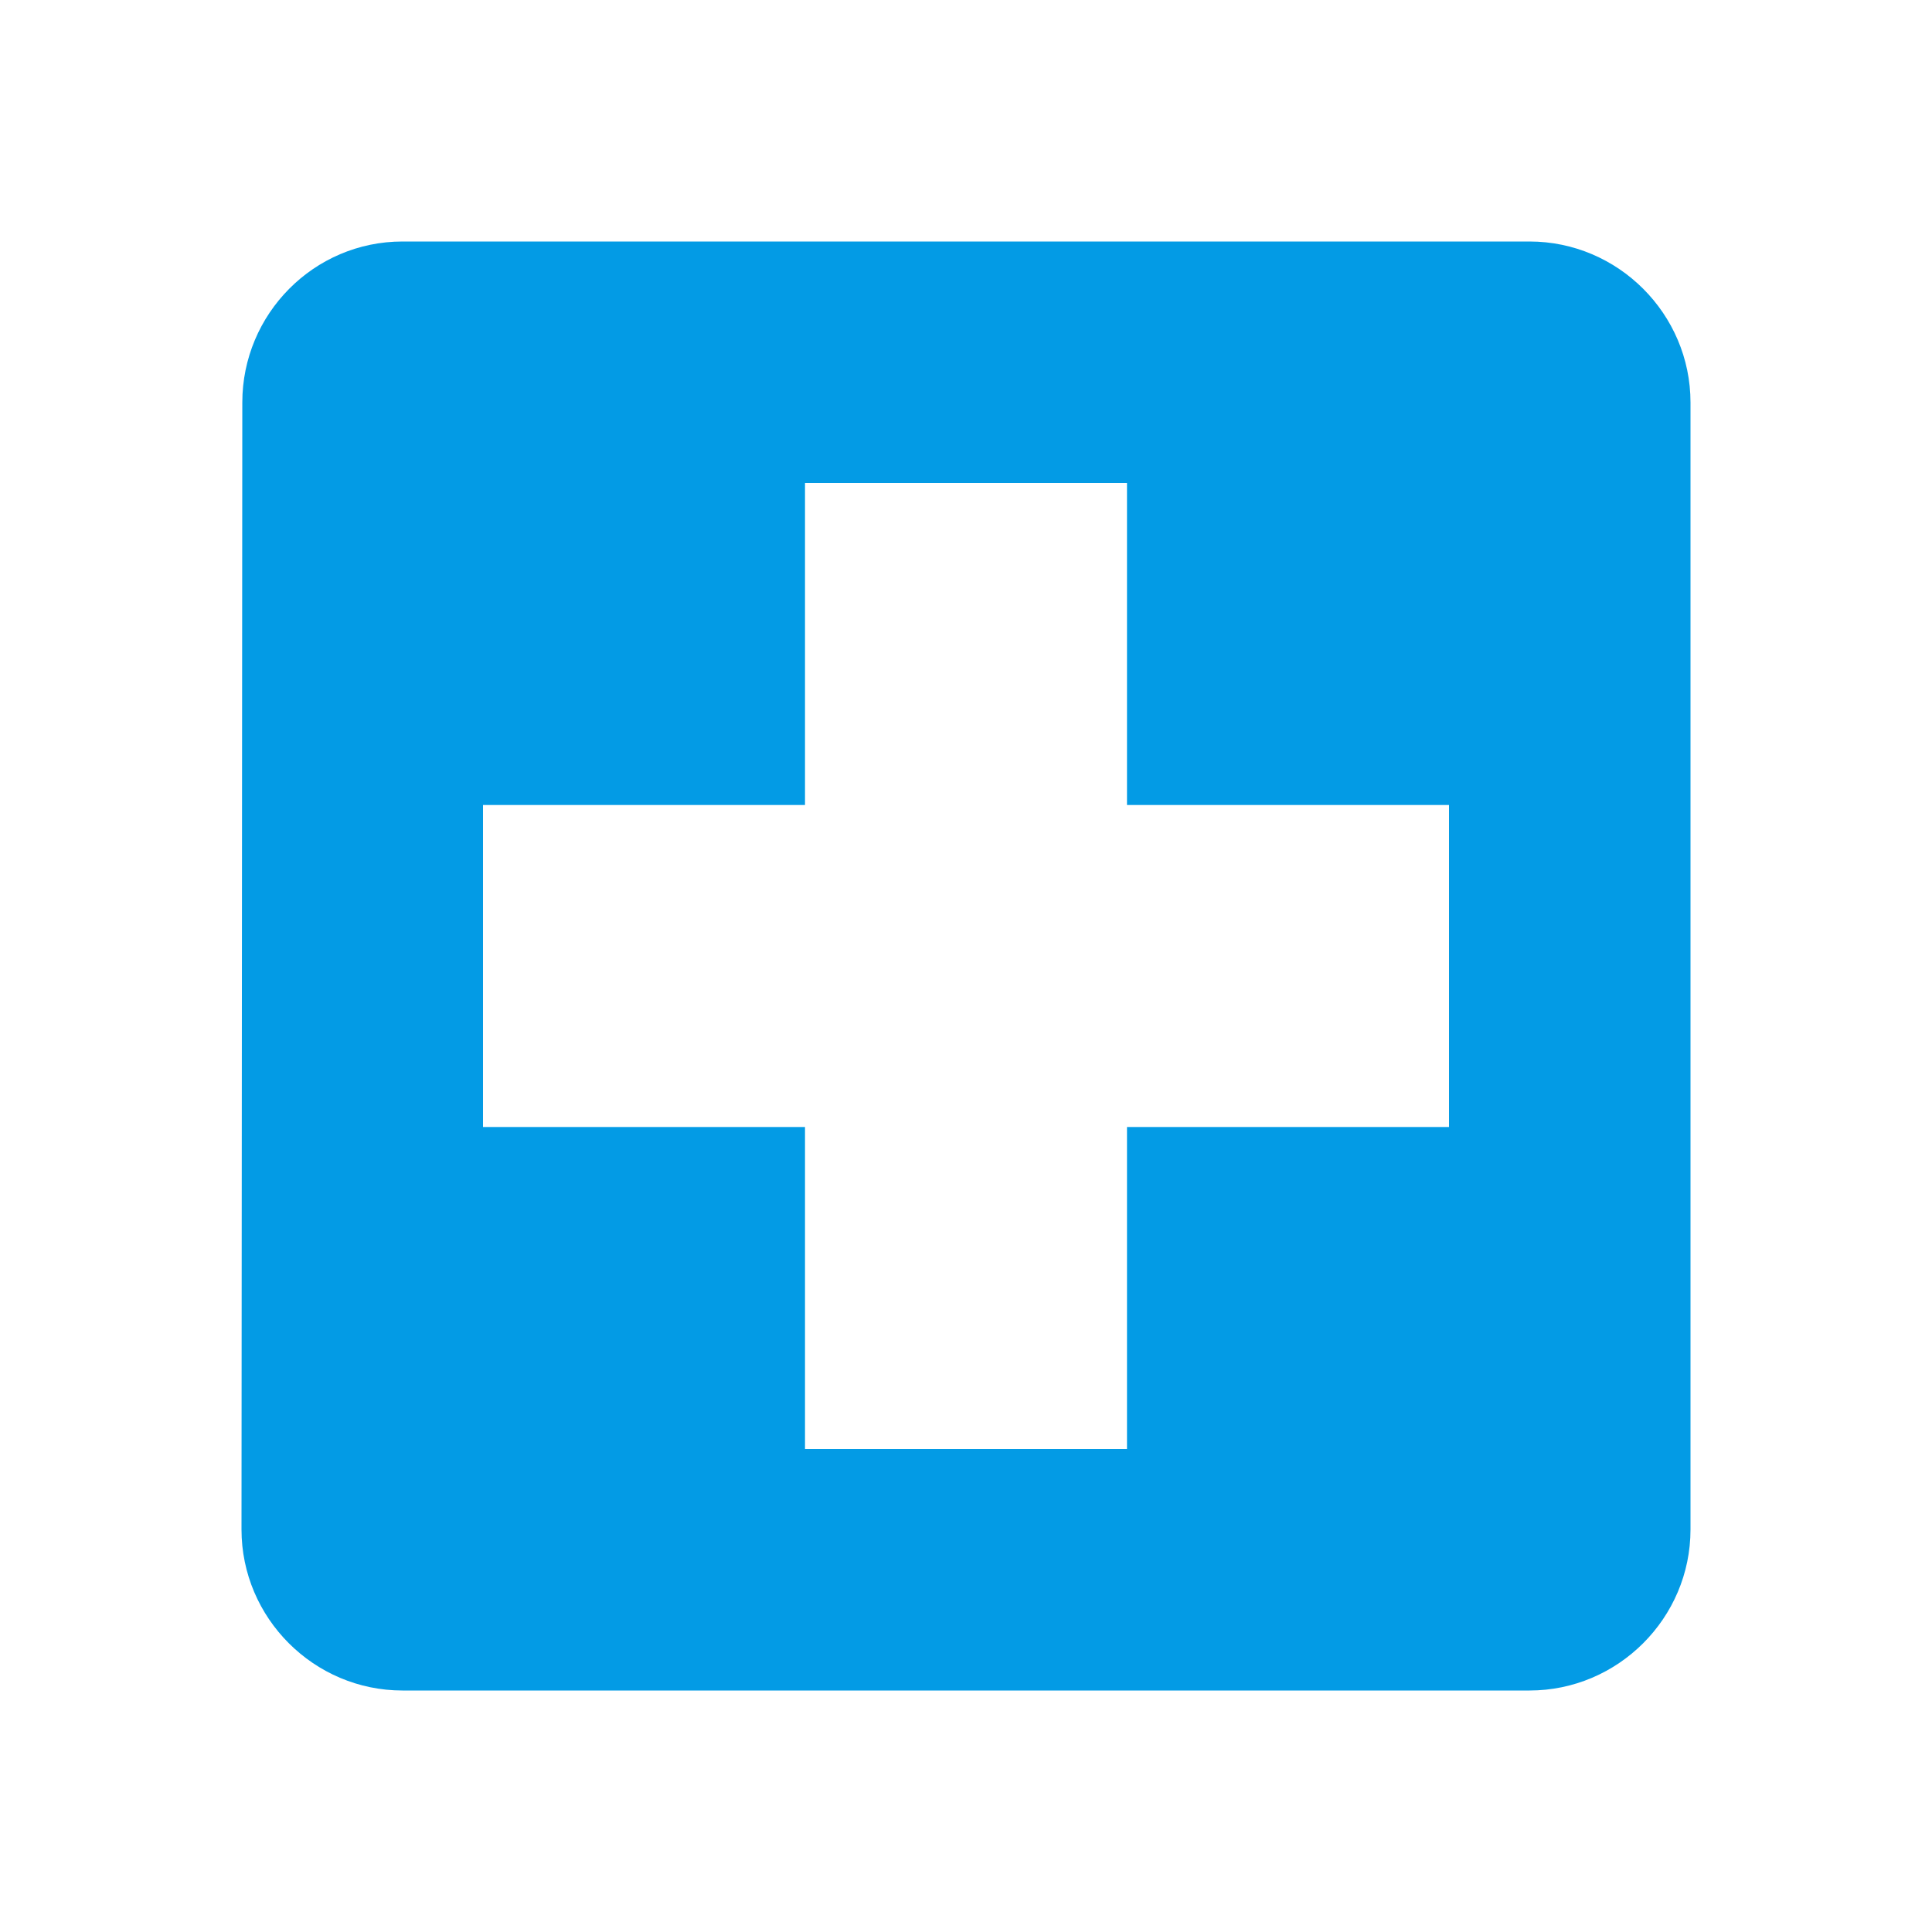 <svg version="1.1" xmlns="http://www.w3.org/2000/svg" xmlns:xlink="http://www.w3.org/1999/xlink" viewBox="0,0,1024,1024">
	<!-- Color names: teamapps-color-1 -->
	<desc>local_hospital icon - Licensed under Apache License v2.0 (http://www.apache.org/licenses/LICENSE-2.0) - Created with Iconfu.com - Derivative work of Material icons (Copyright Google Inc.)</desc>
	<g fill="none" fill-rule="nonzero" style="mix-blend-mode: normal">
		<g color="#039be5" class="teamapps-color-1">
			<path d="M896,213.33v597.34c0,46.93 -38.4,85.33 -85.33,85.33h-597.34c-46.93,0 -85.33,-38.4 -85.33,-85.33l0.43,-597.34c0,-46.93 37.97,-85.33 84.9,-85.33h597.34c46.93,0 85.33,38.4 85.33,85.33zM768,426.67h-170.67v-170.67h-170.66v170.67h-170.67v170.66h170.67v170.67h170.66v-170.67h170.67z" fill="currentColor"/>
		</g>
	</g>
</svg>